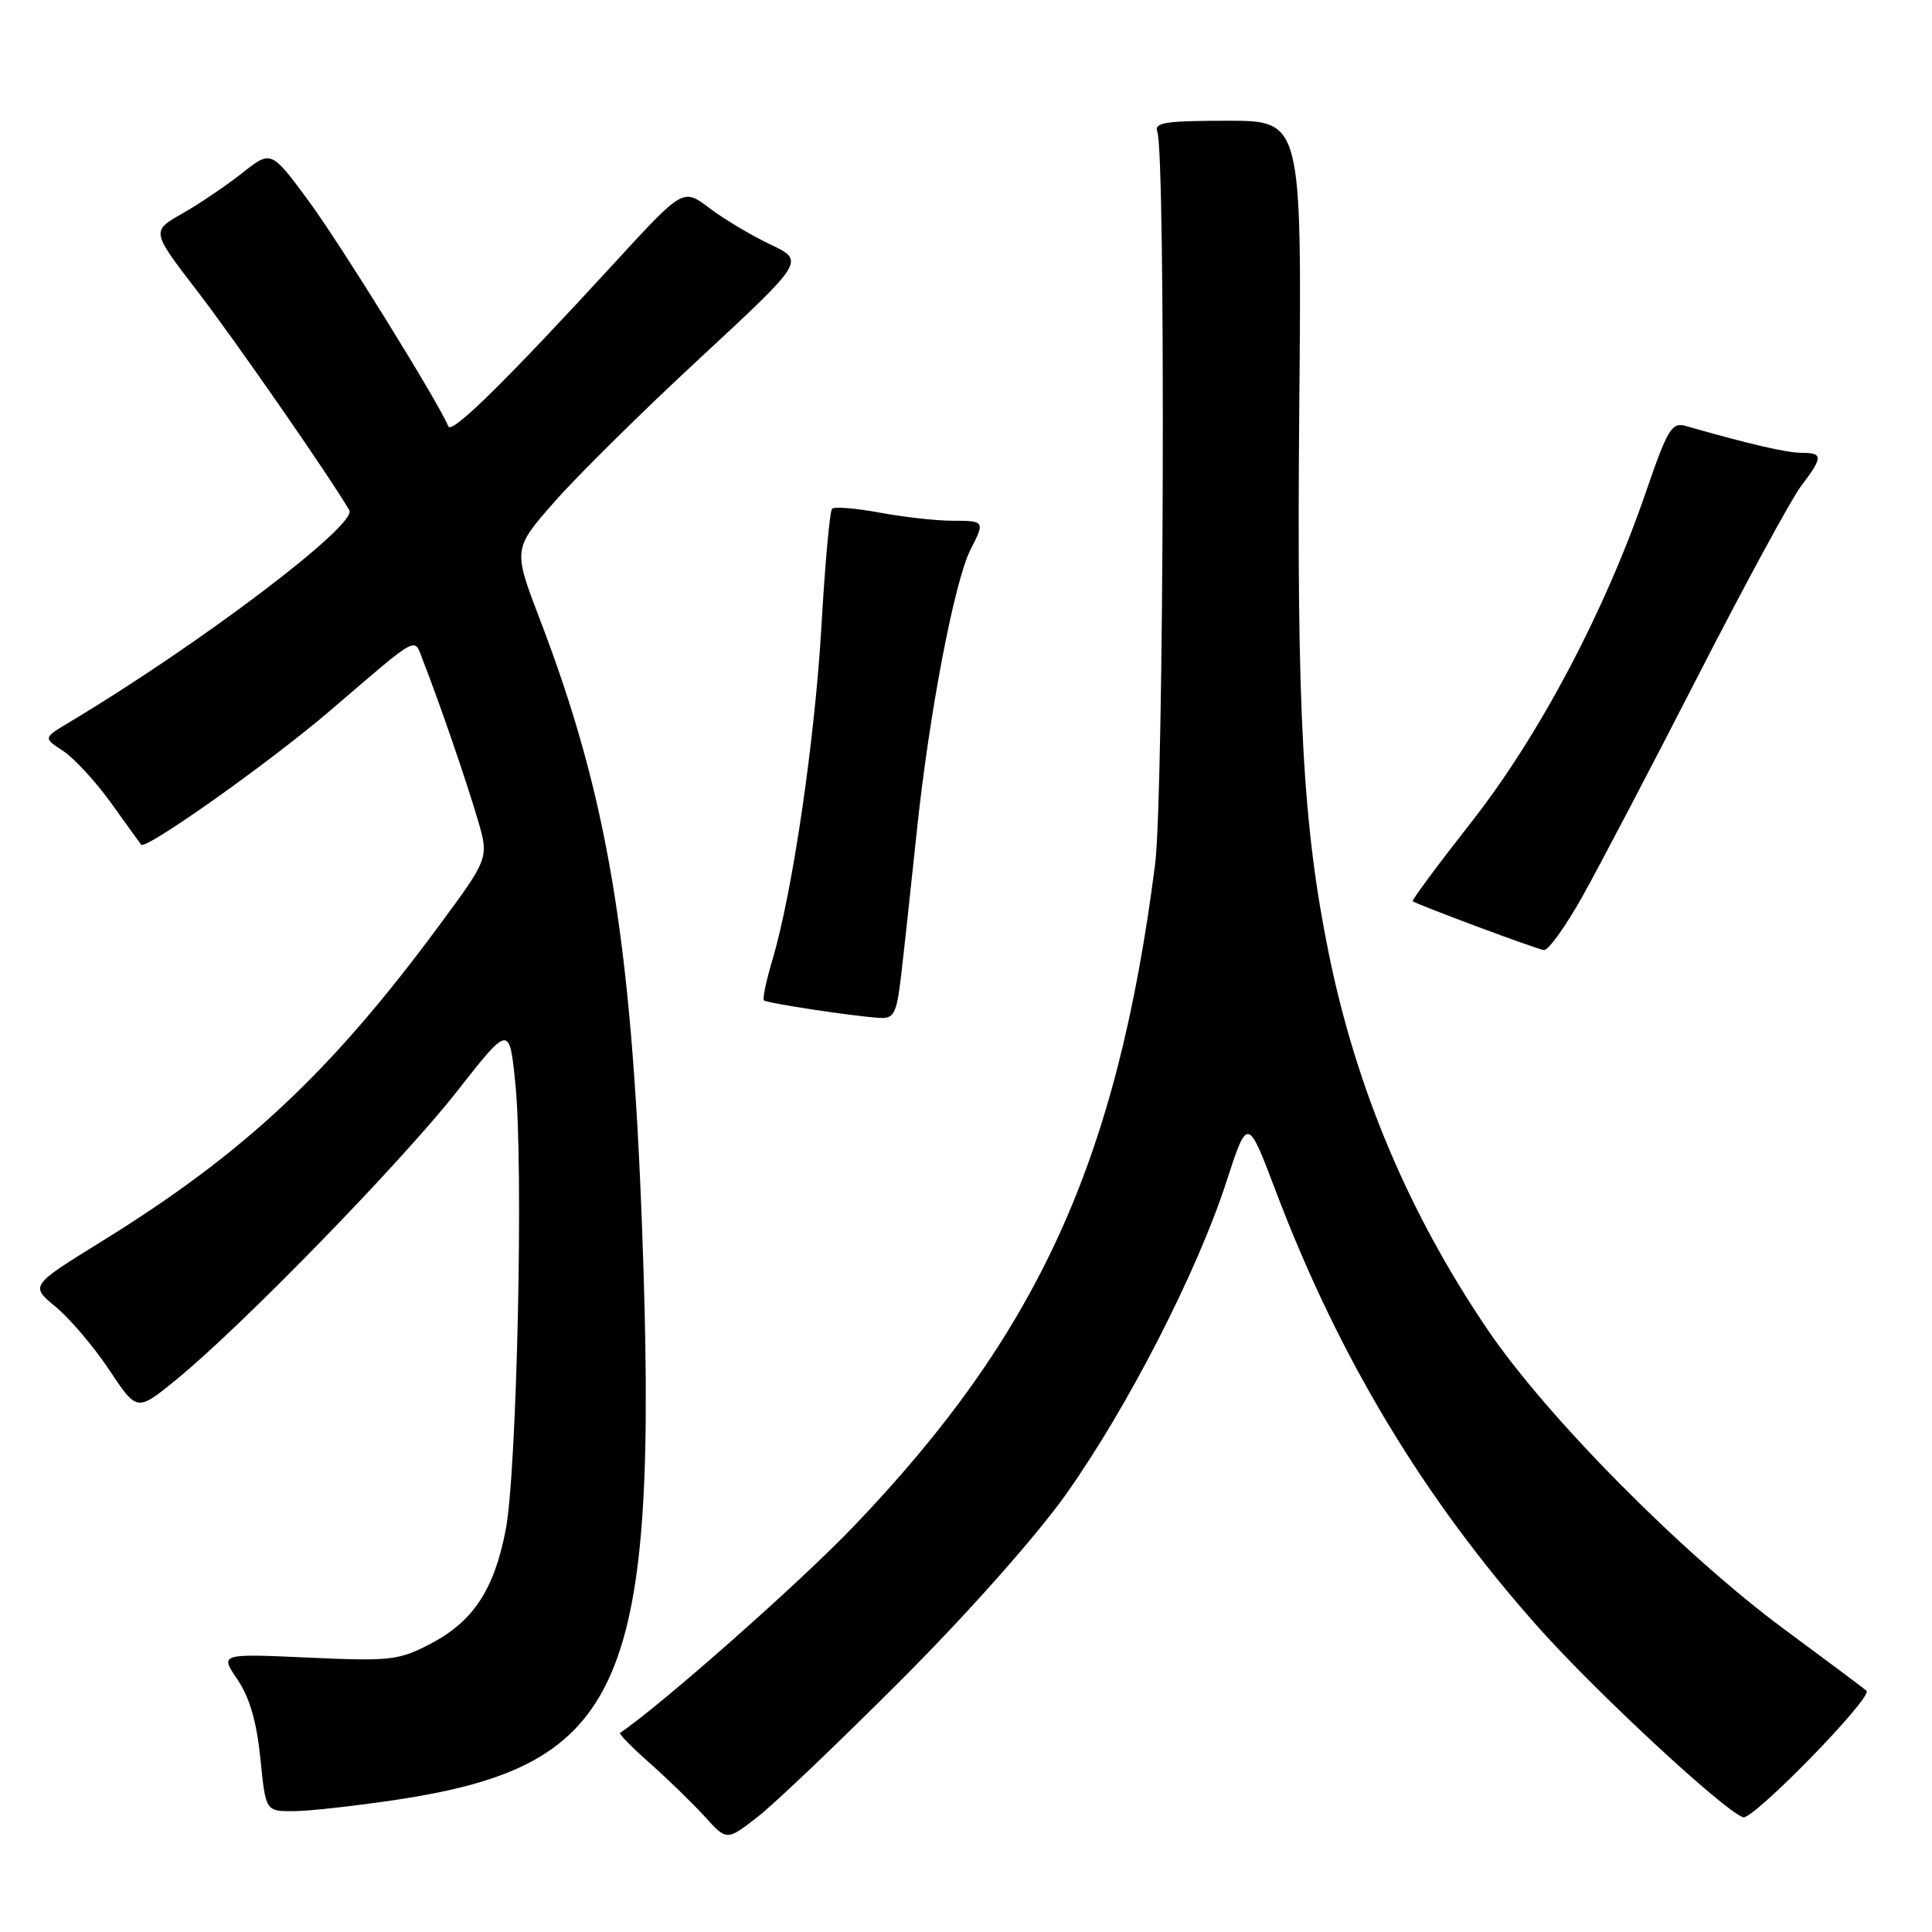 <?xml version="1.0" encoding="UTF-8" standalone="no"?>
<!DOCTYPE svg PUBLIC "-//W3C//DTD SVG 1.1//EN" "http://www.w3.org/Graphics/SVG/1.1/DTD/svg11.dtd" >
<svg xmlns="http://www.w3.org/2000/svg" xmlns:xlink="http://www.w3.org/1999/xlink" version="1.1" viewBox="0 0 256 256">
 <g >
 <path fill="currentColor"
d=" M 119.50 222.52 C 128.26 213.75 137.31 203.55 141.25 198.00 C 149.37 186.57 158.59 168.62 162.47 156.69 C 165.31 147.96 165.31 147.96 169.01 157.73 C 177.37 179.83 188.61 198.51 203.83 215.62 C 211.50 224.23 228.31 239.84 230.96 240.80 C 232.23 241.26 248.25 224.83 247.32 224.03 C 246.87 223.64 242.00 220.00 236.50 215.94 C 223.01 205.98 204.96 187.75 197.12 176.19 C 186.69 160.80 179.74 144.35 176.07 126.35 C 172.62 109.42 171.80 94.18 172.16 53.96 C 172.50 16.00 172.50 16.00 162.64 16.00 C 154.39 16.00 152.88 16.24 153.35 17.47 C 154.48 20.42 154.23 105.36 153.06 114.50 C 148.03 153.79 137.57 176.75 113.00 202.37 C 105.89 209.79 87.64 225.91 82.16 229.62 C 81.97 229.74 83.77 231.57 86.15 233.67 C 88.53 235.78 91.78 238.95 93.39 240.71 C 96.30 243.93 96.30 243.93 100.40 240.74 C 102.66 238.98 111.25 230.78 119.50 222.52 Z  M 52.47 238.49 C 82.87 233.90 87.33 223.51 85.07 162.50 C 83.65 124.37 80.47 105.41 71.56 82.13 C 67.97 72.75 67.97 72.75 73.49 66.47 C 76.52 63.02 85.22 54.42 92.83 47.38 C 106.65 34.56 106.65 34.56 102.07 32.39 C 99.56 31.20 95.93 29.03 94.01 27.58 C 90.52 24.93 90.52 24.93 81.53 34.72 C 67.01 50.53 59.85 57.57 59.41 56.50 C 58.08 53.27 45.17 32.44 40.94 26.69 C 35.93 19.89 35.93 19.89 32.08 22.94 C 29.96 24.61 26.39 27.03 24.13 28.31 C 20.04 30.64 20.04 30.64 26.14 38.57 C 31.12 45.04 43.56 62.97 46.29 67.61 C 47.41 69.51 26.47 85.37 9.11 95.75 C 5.73 97.78 5.73 97.78 8.36 99.50 C 9.81 100.45 12.66 103.54 14.69 106.36 C 16.72 109.19 18.52 111.69 18.70 111.92 C 19.27 112.69 35.72 101.03 43.71 94.19 C 55.89 83.77 54.80 84.35 56.09 87.64 C 58.14 92.85 61.78 103.42 63.30 108.59 C 64.80 113.69 64.80 113.69 58.15 122.69 C 43.84 142.06 32.35 152.81 13.54 164.45 C 3.98 170.36 3.98 170.36 7.38 173.16 C 9.25 174.71 12.44 178.46 14.47 181.51 C 18.15 187.06 18.15 187.06 23.32 182.84 C 31.96 175.80 53.14 154.05 60.54 144.63 C 67.50 135.76 67.50 135.76 68.29 143.63 C 69.39 154.44 68.50 195.09 67.00 202.76 C 65.46 210.69 62.68 214.88 56.99 217.84 C 52.82 220.01 51.68 220.13 40.82 219.64 C 29.13 219.11 29.13 219.11 31.46 222.54 C 33.07 224.90 34.01 228.16 34.50 232.99 C 35.20 240.00 35.20 240.00 38.85 239.99 C 40.86 239.99 46.99 239.31 52.47 238.49 Z  M 119.40 129.29 C 119.77 126.15 120.72 117.37 121.52 109.78 C 123.15 94.36 126.50 76.90 128.61 72.80 C 130.53 69.07 130.48 69.00 126.18 69.00 C 124.08 69.00 119.77 68.52 116.59 67.93 C 113.41 67.34 110.56 67.11 110.26 67.41 C 109.95 67.71 109.33 74.61 108.86 82.73 C 107.99 97.94 105.03 118.16 102.37 127.11 C 101.54 129.91 101.02 132.36 101.22 132.55 C 101.60 132.93 113.12 134.67 116.61 134.88 C 118.46 134.98 118.81 134.28 119.40 129.29 Z  M 209.70 118.75 C 211.93 114.76 218.83 101.60 225.03 89.50 C 231.23 77.40 237.36 66.11 238.65 64.41 C 241.57 60.56 241.58 60.00 238.71 60.00 C 236.74 60.00 231.74 58.84 223.40 56.45 C 221.52 55.91 220.98 56.80 218.10 65.17 C 212.67 80.99 203.98 97.43 195.02 108.86 C 190.55 114.56 187.03 119.31 187.19 119.42 C 188.12 120.00 203.67 125.79 204.57 125.89 C 205.16 125.95 207.47 122.74 209.70 118.75 Z "/>
</g>
</svg>